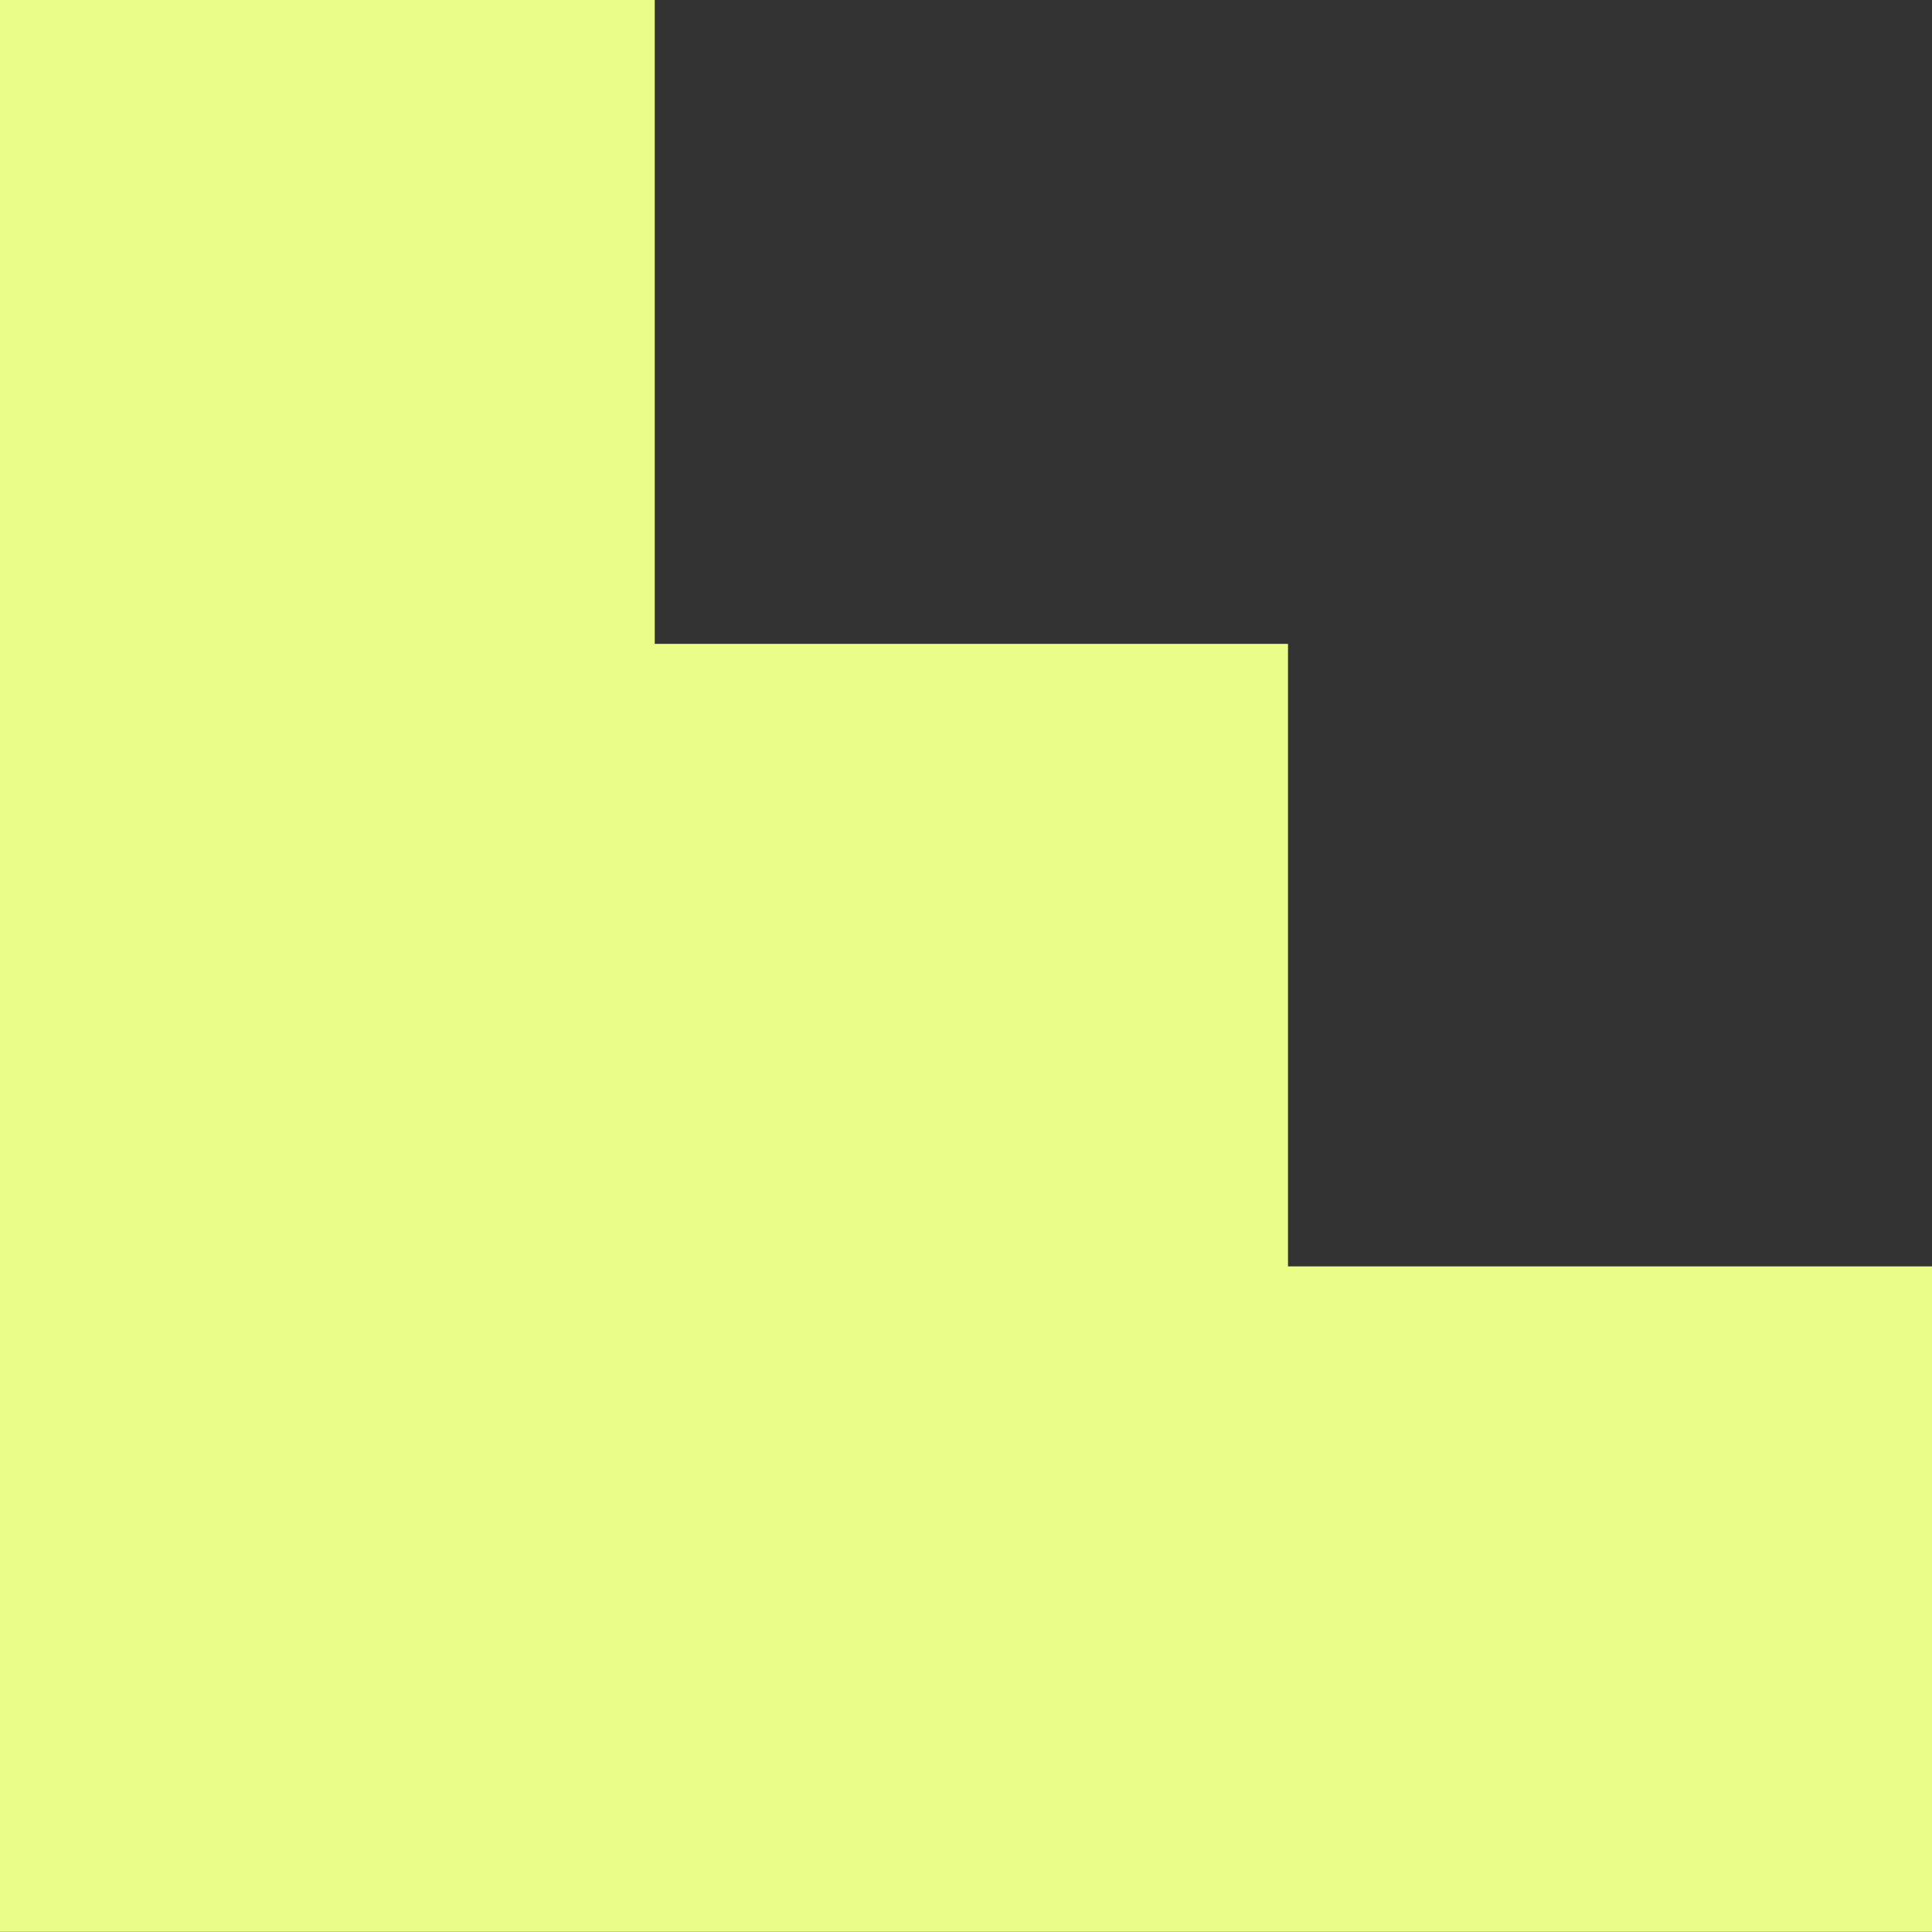 <svg xmlns="http://www.w3.org/2000/svg" width="48" height="48" viewBox="0 0 48 48" fill="none">
  <rect x="0" y="0" width="48" height="48" fill="#333333" stroke="none"/>
  <path d="M0 -0.003H16.267V20.797H0V-0.003Z" fill="#E9FD88"/>
  <path d="M0 15.997H32V36.797H0V15.997Z" fill="#E9FD88"/>
  <path d="M0 31.463H48V47.996H0V31.463Z" fill="#E9FD88"/>
</svg>
